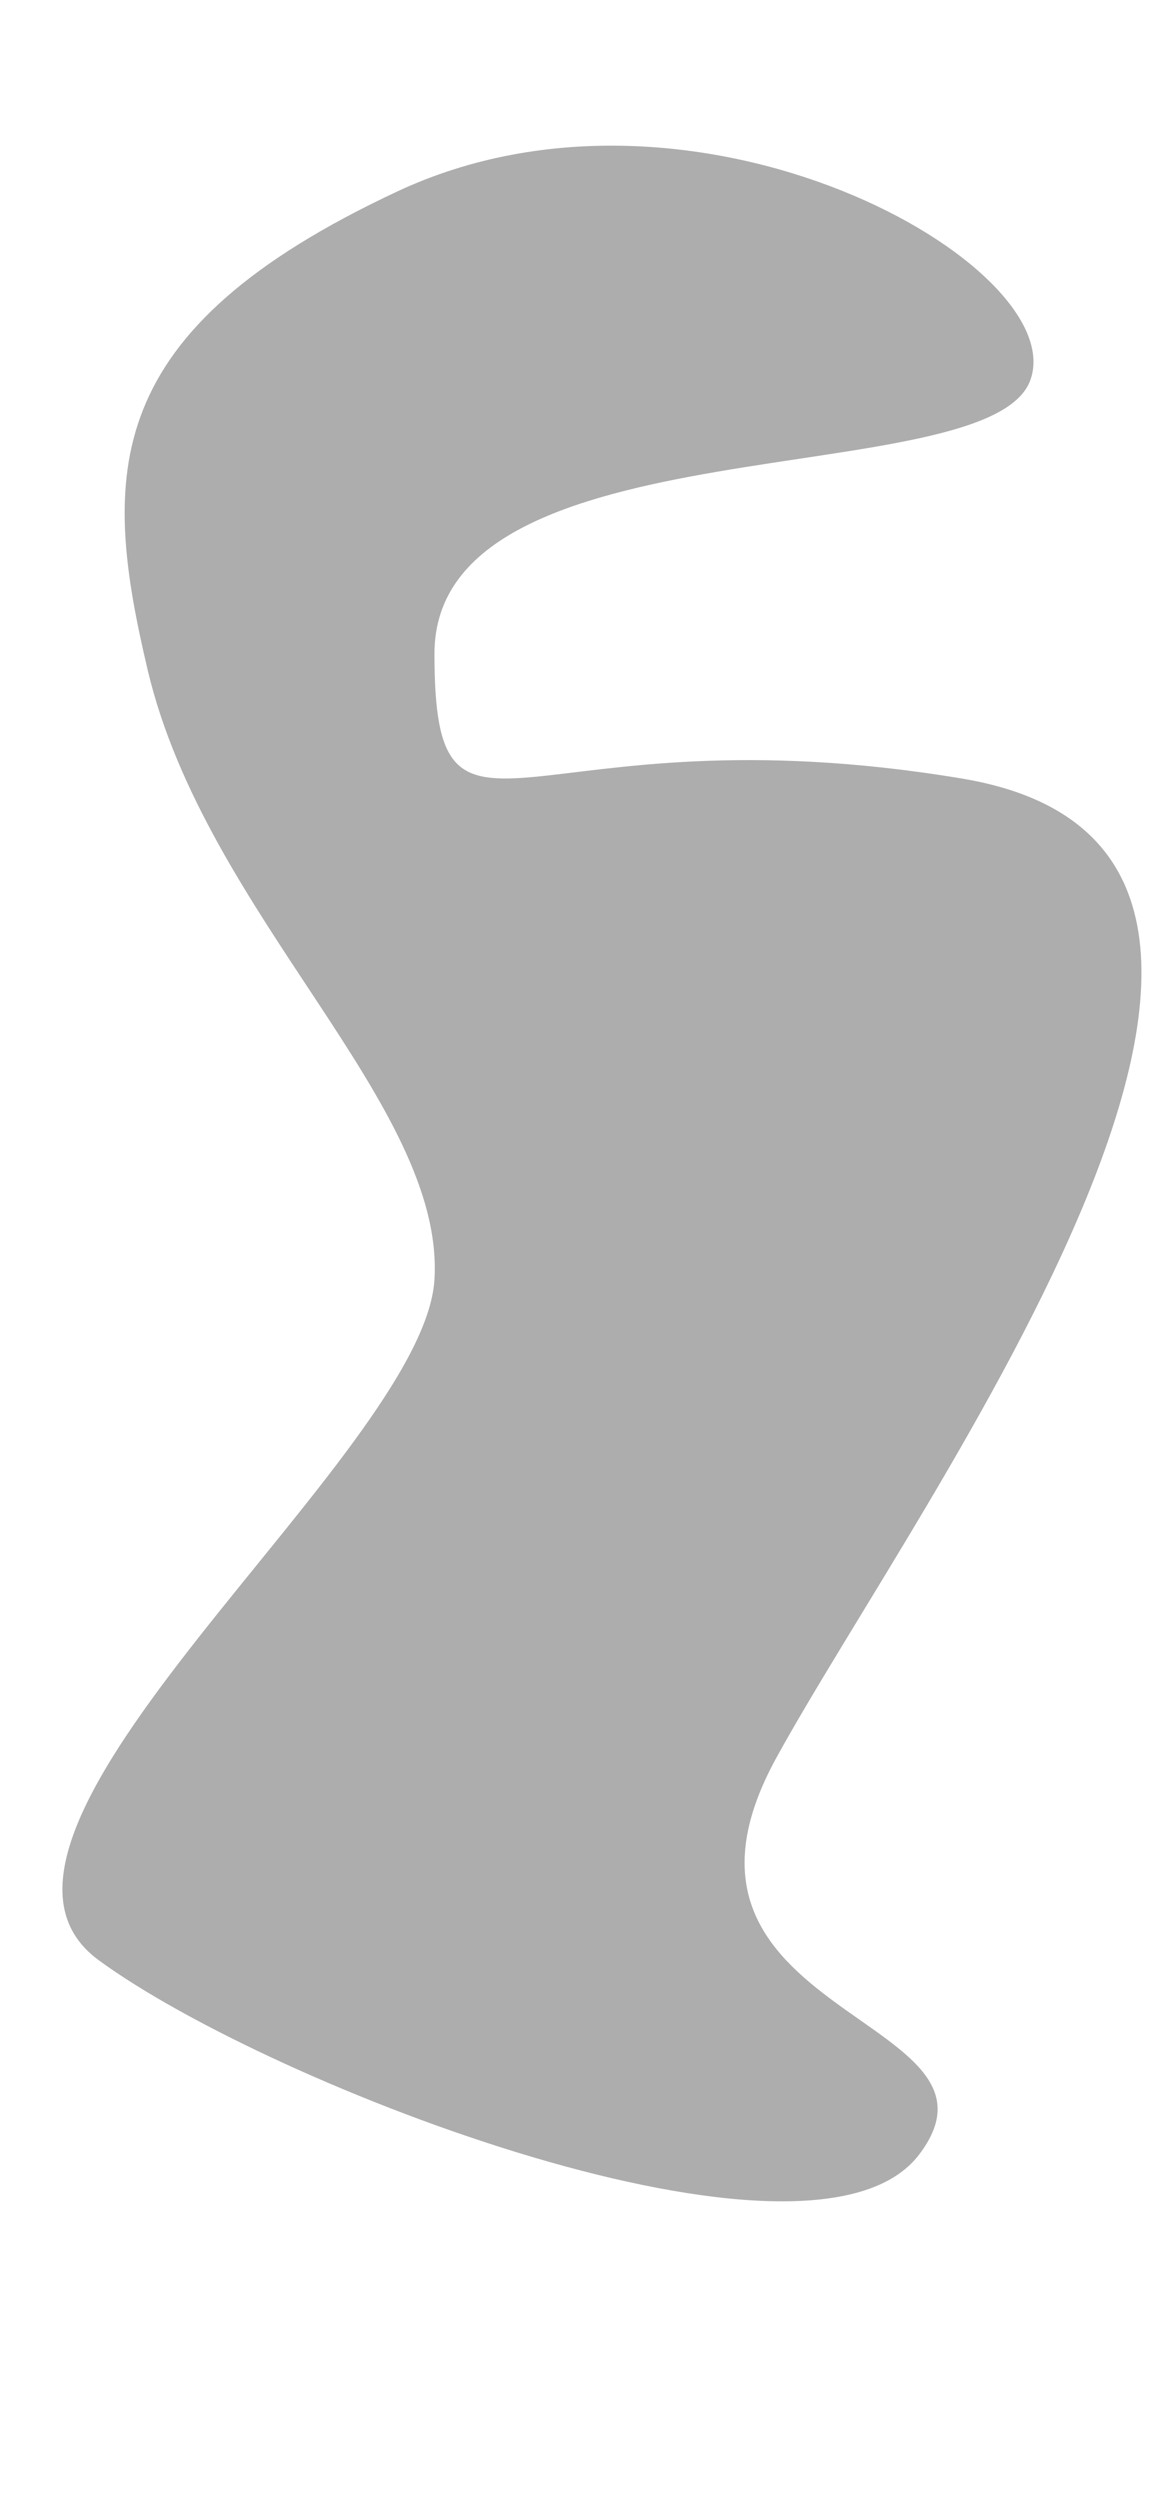 <svg xmlns="http://www.w3.org/2000/svg" width="390" height="841" viewBox="0 0 390 841" fill="none">
<g style="mix-blend-mode:overlay" filter="url(#filter0_f_194_148)">
<path d="M49.697 225.401C34.097 159.401 33.197 111.401 133.697 64.401C234.196 17.401 360.697 89.401 346.697 127.901C332.697 166.401 146.197 140.901 146.197 219.901C146.197 298.901 176.697 237.401 323.697 261.901C470.697 286.401 309.197 503.901 261.197 591.401C213.197 678.901 345.197 677.901 309.197 724.901C273.197 771.901 91.197 701.901 33.197 659.401C-24.803 616.901 142.697 489.401 146.197 430.401C149.697 371.401 69.197 307.901 49.697 225.401Z" fill="#999999" fill-opacity="0.8"/>
</g>
<defs>
<filter id="filter0_f_194_148" x="-79" y="-51" width="563.096" height="891.527" filterUnits="userSpaceOnUse" color-interpolation-filters="sRGB">
<feFlood flood-opacity="0" result="BackgroundImageFix"/>
<feBlend mode="normal" in="SourceGraphic" in2="BackgroundImageFix" result="shape"/>
<feGaussianBlur stdDeviation="50" result="effect1_foregroundBlur_194_148"/>
</filter>
</defs>
</svg>